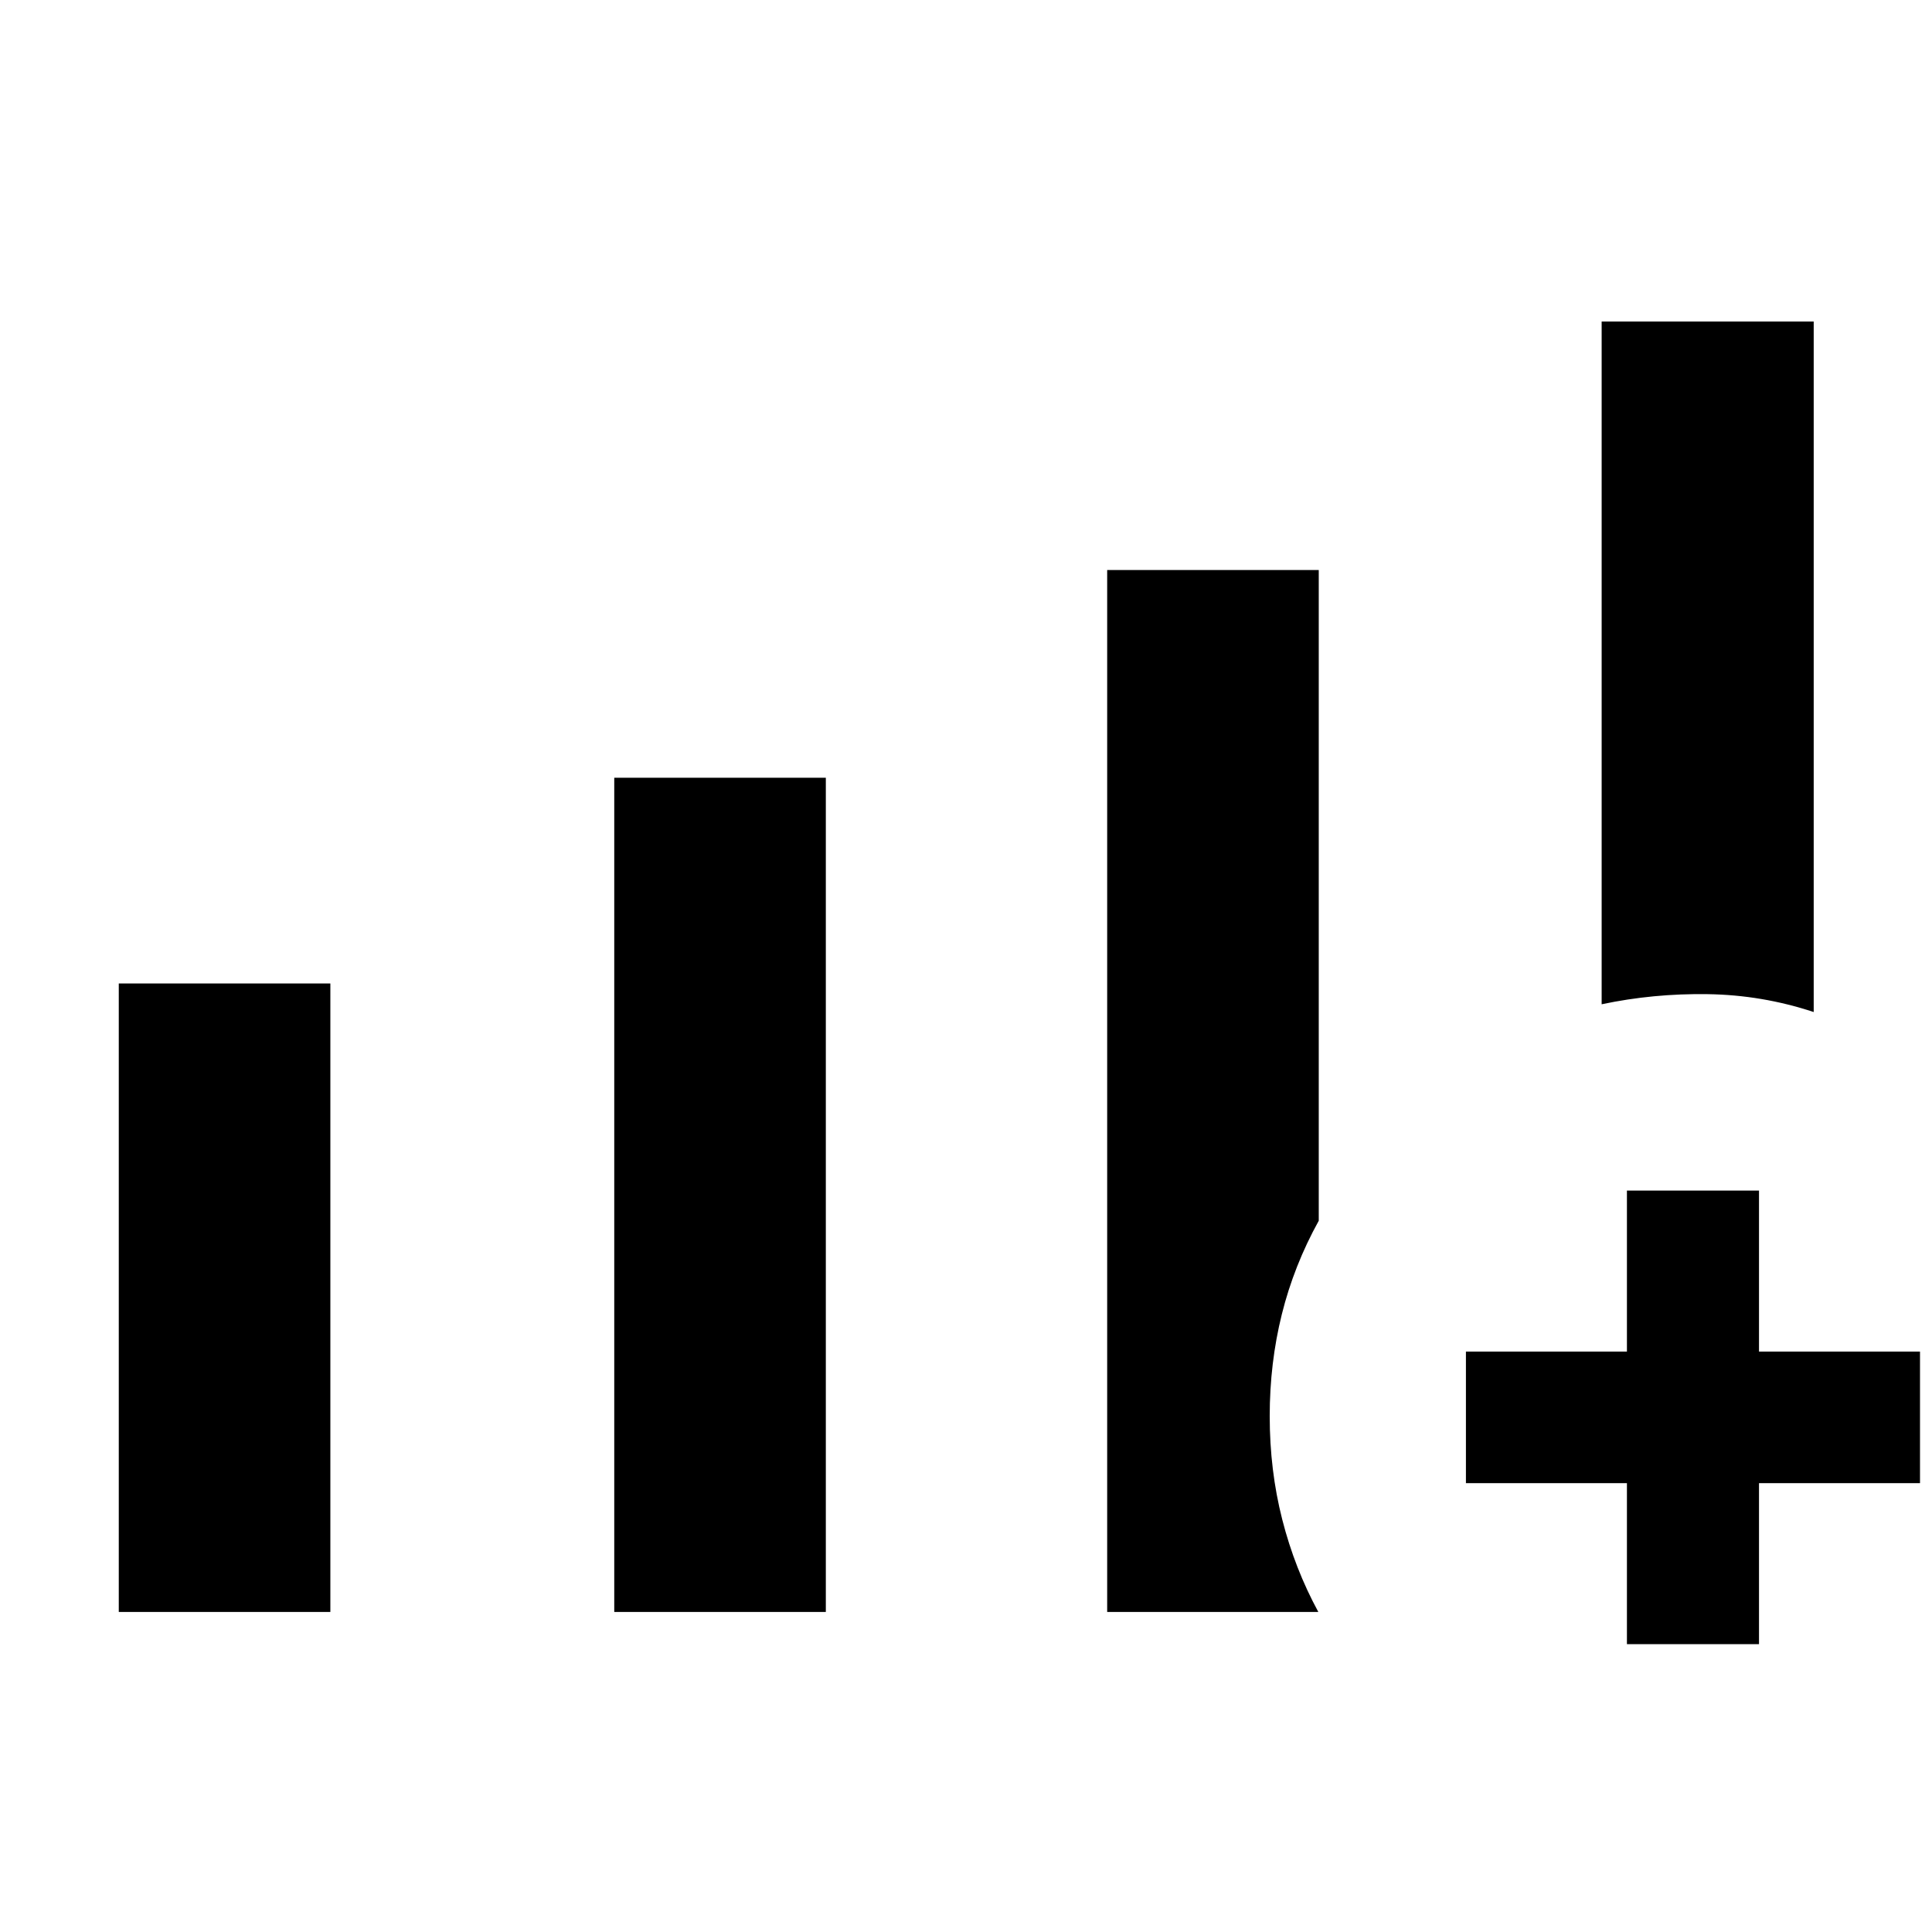 <svg xmlns="http://www.w3.org/2000/svg" height="48" viewBox="0 -960 960 960" width="48"><path d="M59.02-159.02v-312.31h105.13v312.31H59.02Zm246.2 0v-414.52h105.13v414.52H305.22Zm490.63-301.96v-339.24h105.37v343.09q-25.65-8.48-52.68-8.88-27.02-.4-52.69 5.03Zm-245.7 301.96v-517.74h105.13v323.34q-12.34 22.3-18.35 46.49-6.02 24.2-6.02 50.62 0 26.93 6.22 51.32 6.22 24.4 17.94 45.97H550.15Zm258.26 16v-80h-80v-65.39h80v-80h65.63v80h80v65.39h-80v80h-65.63Z"/></svg>